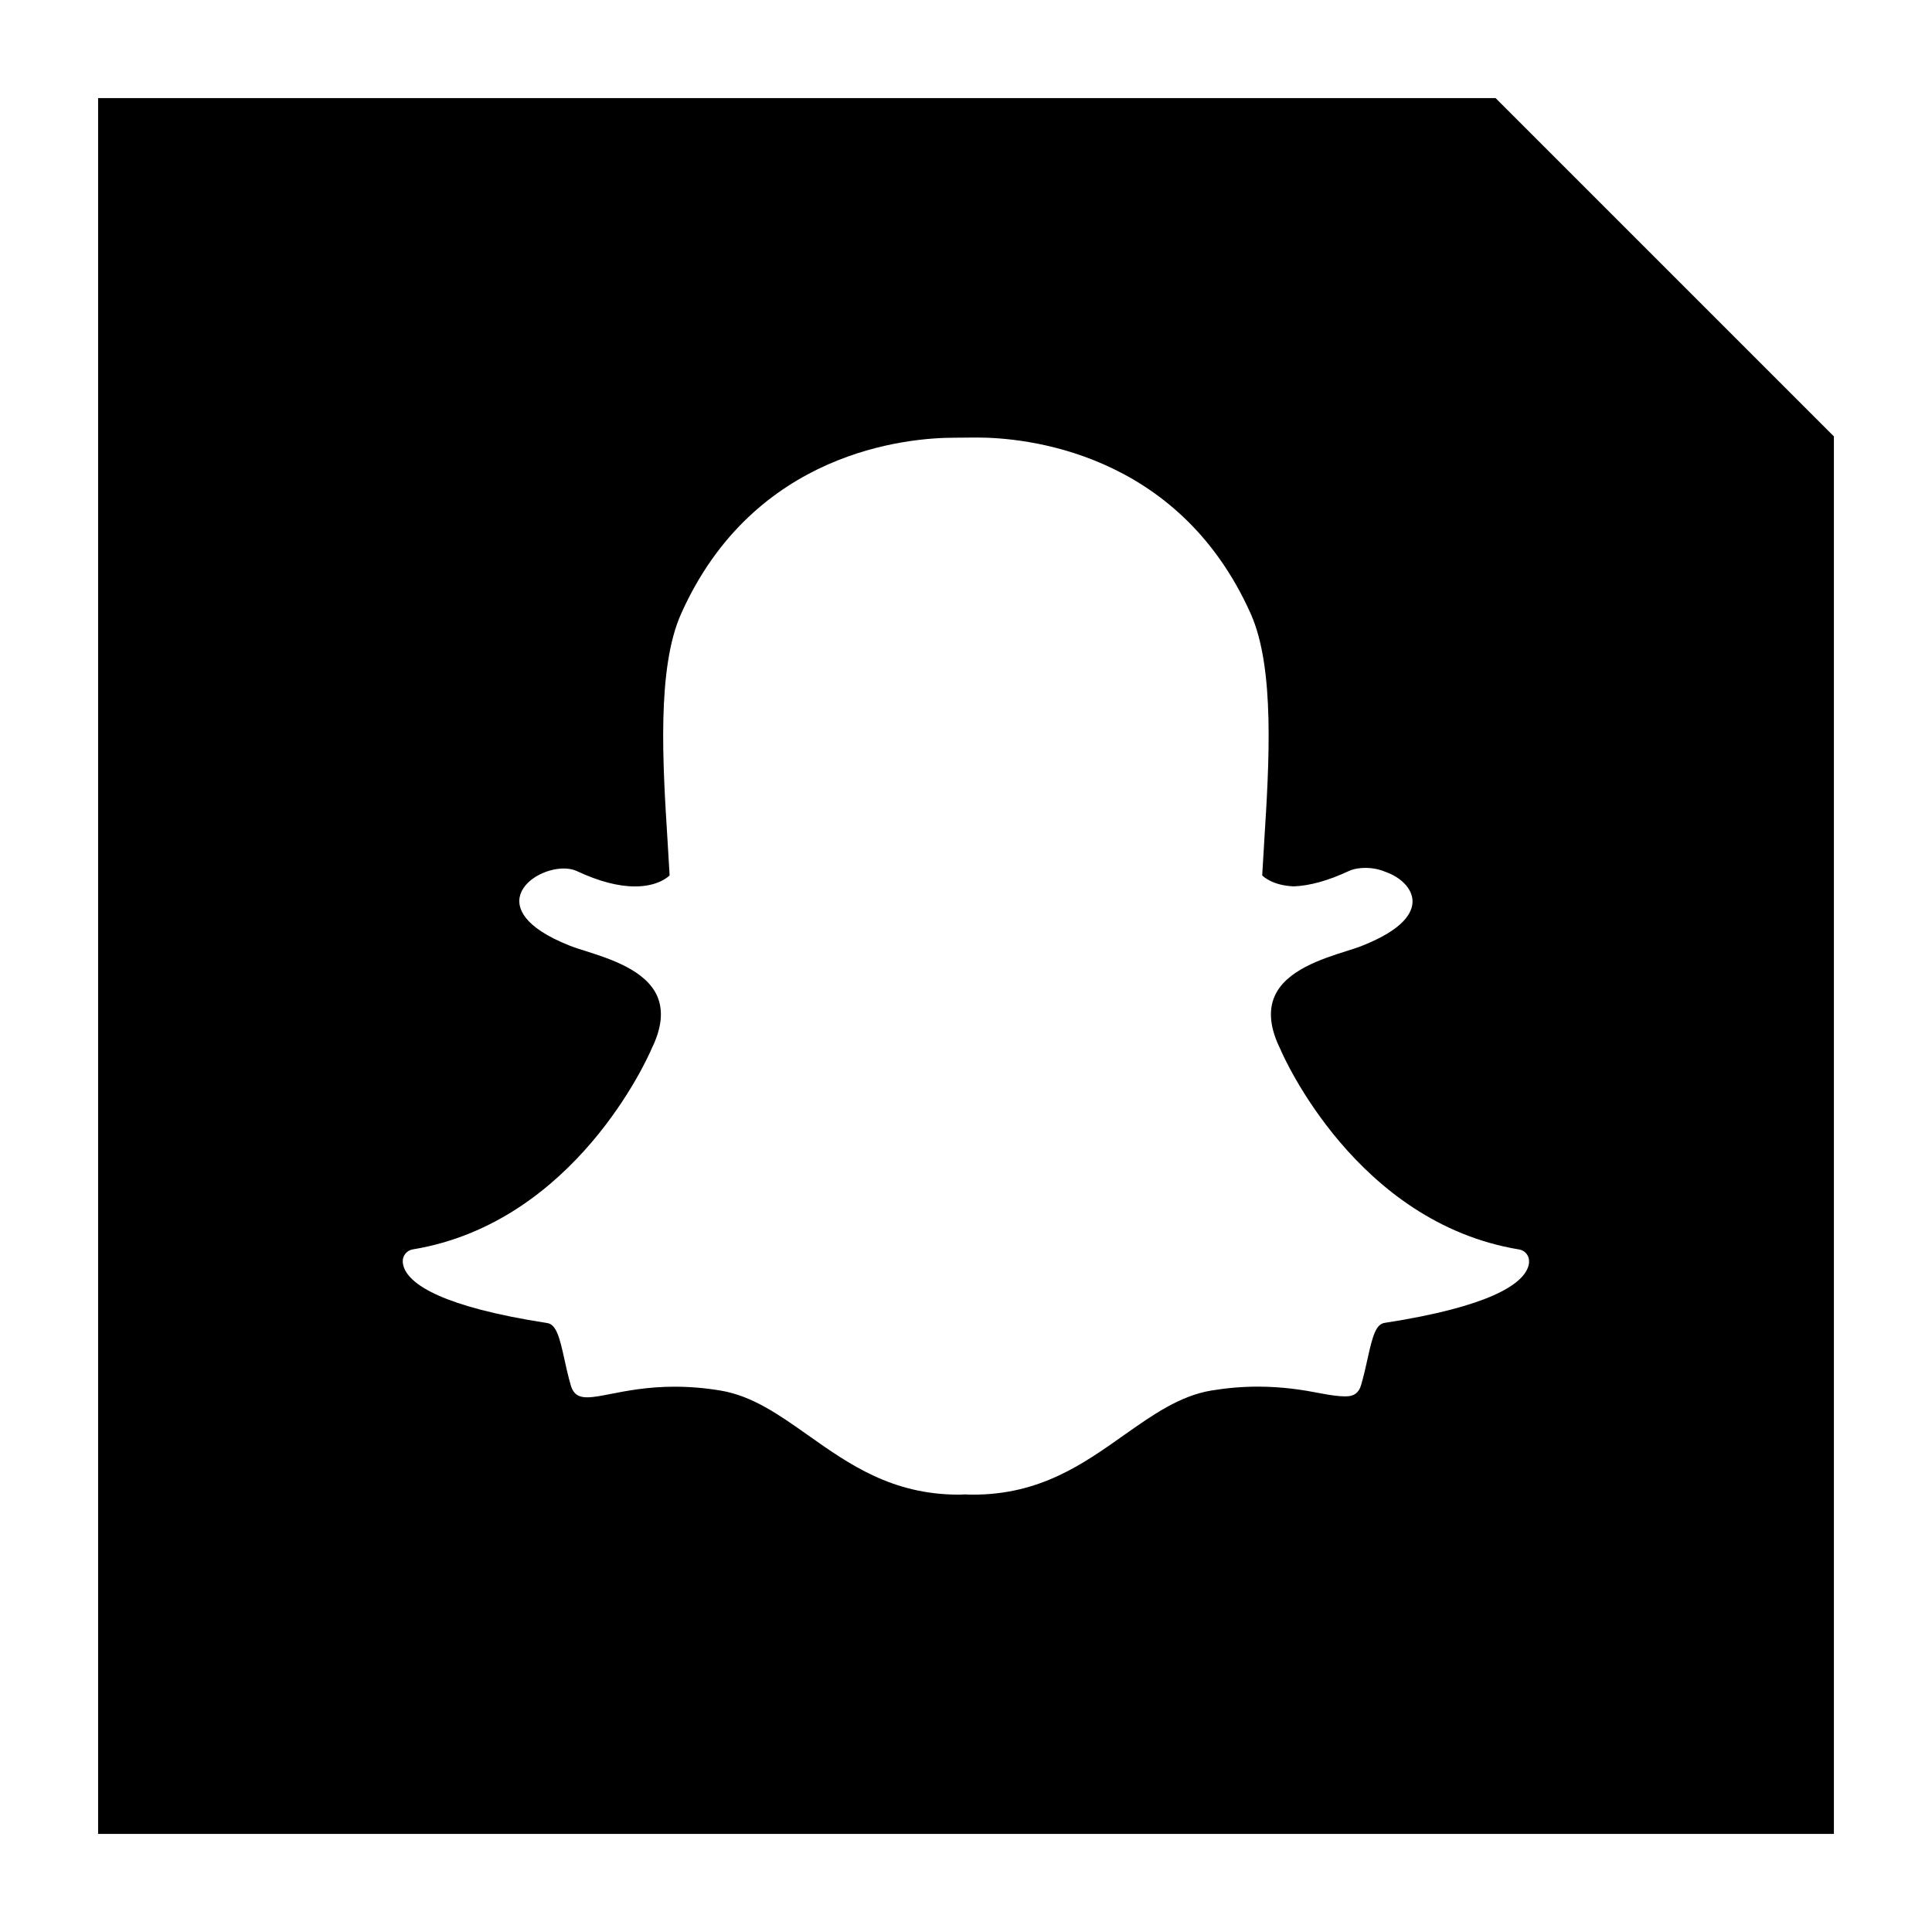 <?xml version="1.0" ?><svg enable-background="new 0 0 32 32" version="1.1" viewBox="0 0 32 32" xml:space="preserve" xmlns="http://www.w3.org/2000/svg" xmlns:xlink="http://www.w3.org/1999/xlink"><g id="SOLID"><g><path d="M24.772,1.625H1.625v28.75h28.75V7.228L24.772,1.625z M25.3,21.011c-0.111,0.26-0.613,0.629-2.366,0.9    c-0.143,0.022-0.199,0.209-0.284,0.6c-0.031,0.142-0.063,0.282-0.106,0.43c-0.037,0.128-0.117,0.187-0.251,0.187h-0.022    c-0.093,0-0.225-0.017-0.392-0.049c-0.297-0.058-0.63-0.112-1.053-0.112c-0.247,0-0.503,0.022-0.76,0.064    c-0.526,0.088-0.973,0.403-1.446,0.737c-0.687,0.486-1.397,0.988-2.502,0.988c-0.048,0-0.095-0.001-0.143-0.004h0    c-0.03,0.002-0.062,0.004-0.093,0.004c-1.105,0-1.815-0.501-2.501-0.986c-0.474-0.335-0.921-0.651-1.447-0.738    c-0.257-0.043-0.513-0.064-0.76-0.064c-0.445,0-0.797,0.069-1.053,0.119c-0.156,0.031-0.29,0.057-0.393,0.057    c-0.107,0-0.222-0.023-0.273-0.195c-0.044-0.149-0.075-0.293-0.106-0.432c-0.078-0.359-0.134-0.58-0.284-0.603    c-1.753-0.271-2.255-0.64-2.367-0.902c-0.016-0.037-0.025-0.075-0.027-0.112c-0.006-0.101,0.066-0.189,0.165-0.206    c2.695-0.444,3.903-3.198,3.953-3.315c0.001-0.003,0.003-0.006,0.004-0.01c0.165-0.334,0.197-0.624,0.096-0.862    c-0.185-0.436-0.788-0.627-1.187-0.754c-0.098-0.031-0.19-0.06-0.263-0.089c-0.797-0.315-0.863-0.638-0.832-0.803    c0.053-0.281,0.429-0.476,0.732-0.476c0.083,0,0.156,0.015,0.218,0.044c0.358,0.168,0.681,0.253,0.96,0.253    c0.385,0,0.553-0.162,0.574-0.183c-0.01-0.182-0.022-0.373-0.034-0.569c-0.08-1.274-0.18-2.857,0.223-3.761    c1.208-2.709,3.77-2.919,4.526-2.919c0.019,0,0.332-0.003,0.332-0.003l0.045,0c0.758,0,3.325,0.211,4.534,2.921    c0.403,0.904,0.303,2.488,0.223,3.761l-0.003,0.055c-0.011,0.177-0.022,0.35-0.031,0.515c0.019,0.02,0.174,0.168,0.523,0.182h0    c0.265-0.01,0.57-0.095,0.905-0.251c0.098-0.046,0.207-0.055,0.281-0.055c0.113,0,0.228,0.022,0.323,0.062l0.006,0.002    c0.271,0.096,0.448,0.286,0.452,0.484c0.004,0.187-0.139,0.467-0.838,0.743c-0.072,0.029-0.165,0.058-0.263,0.089    c-0.4,0.127-1.003,0.318-1.187,0.754c-0.101,0.238-0.069,0.528,0.096,0.862c0.001,0.003,0.003,0.006,0.004,0.01    c0.05,0.117,1.257,2.87,3.953,3.314c0.1,0.016,0.171,0.105,0.165,0.206C25.326,20.936,25.316,20.974,25.3,21.011z"/></g></g></svg>